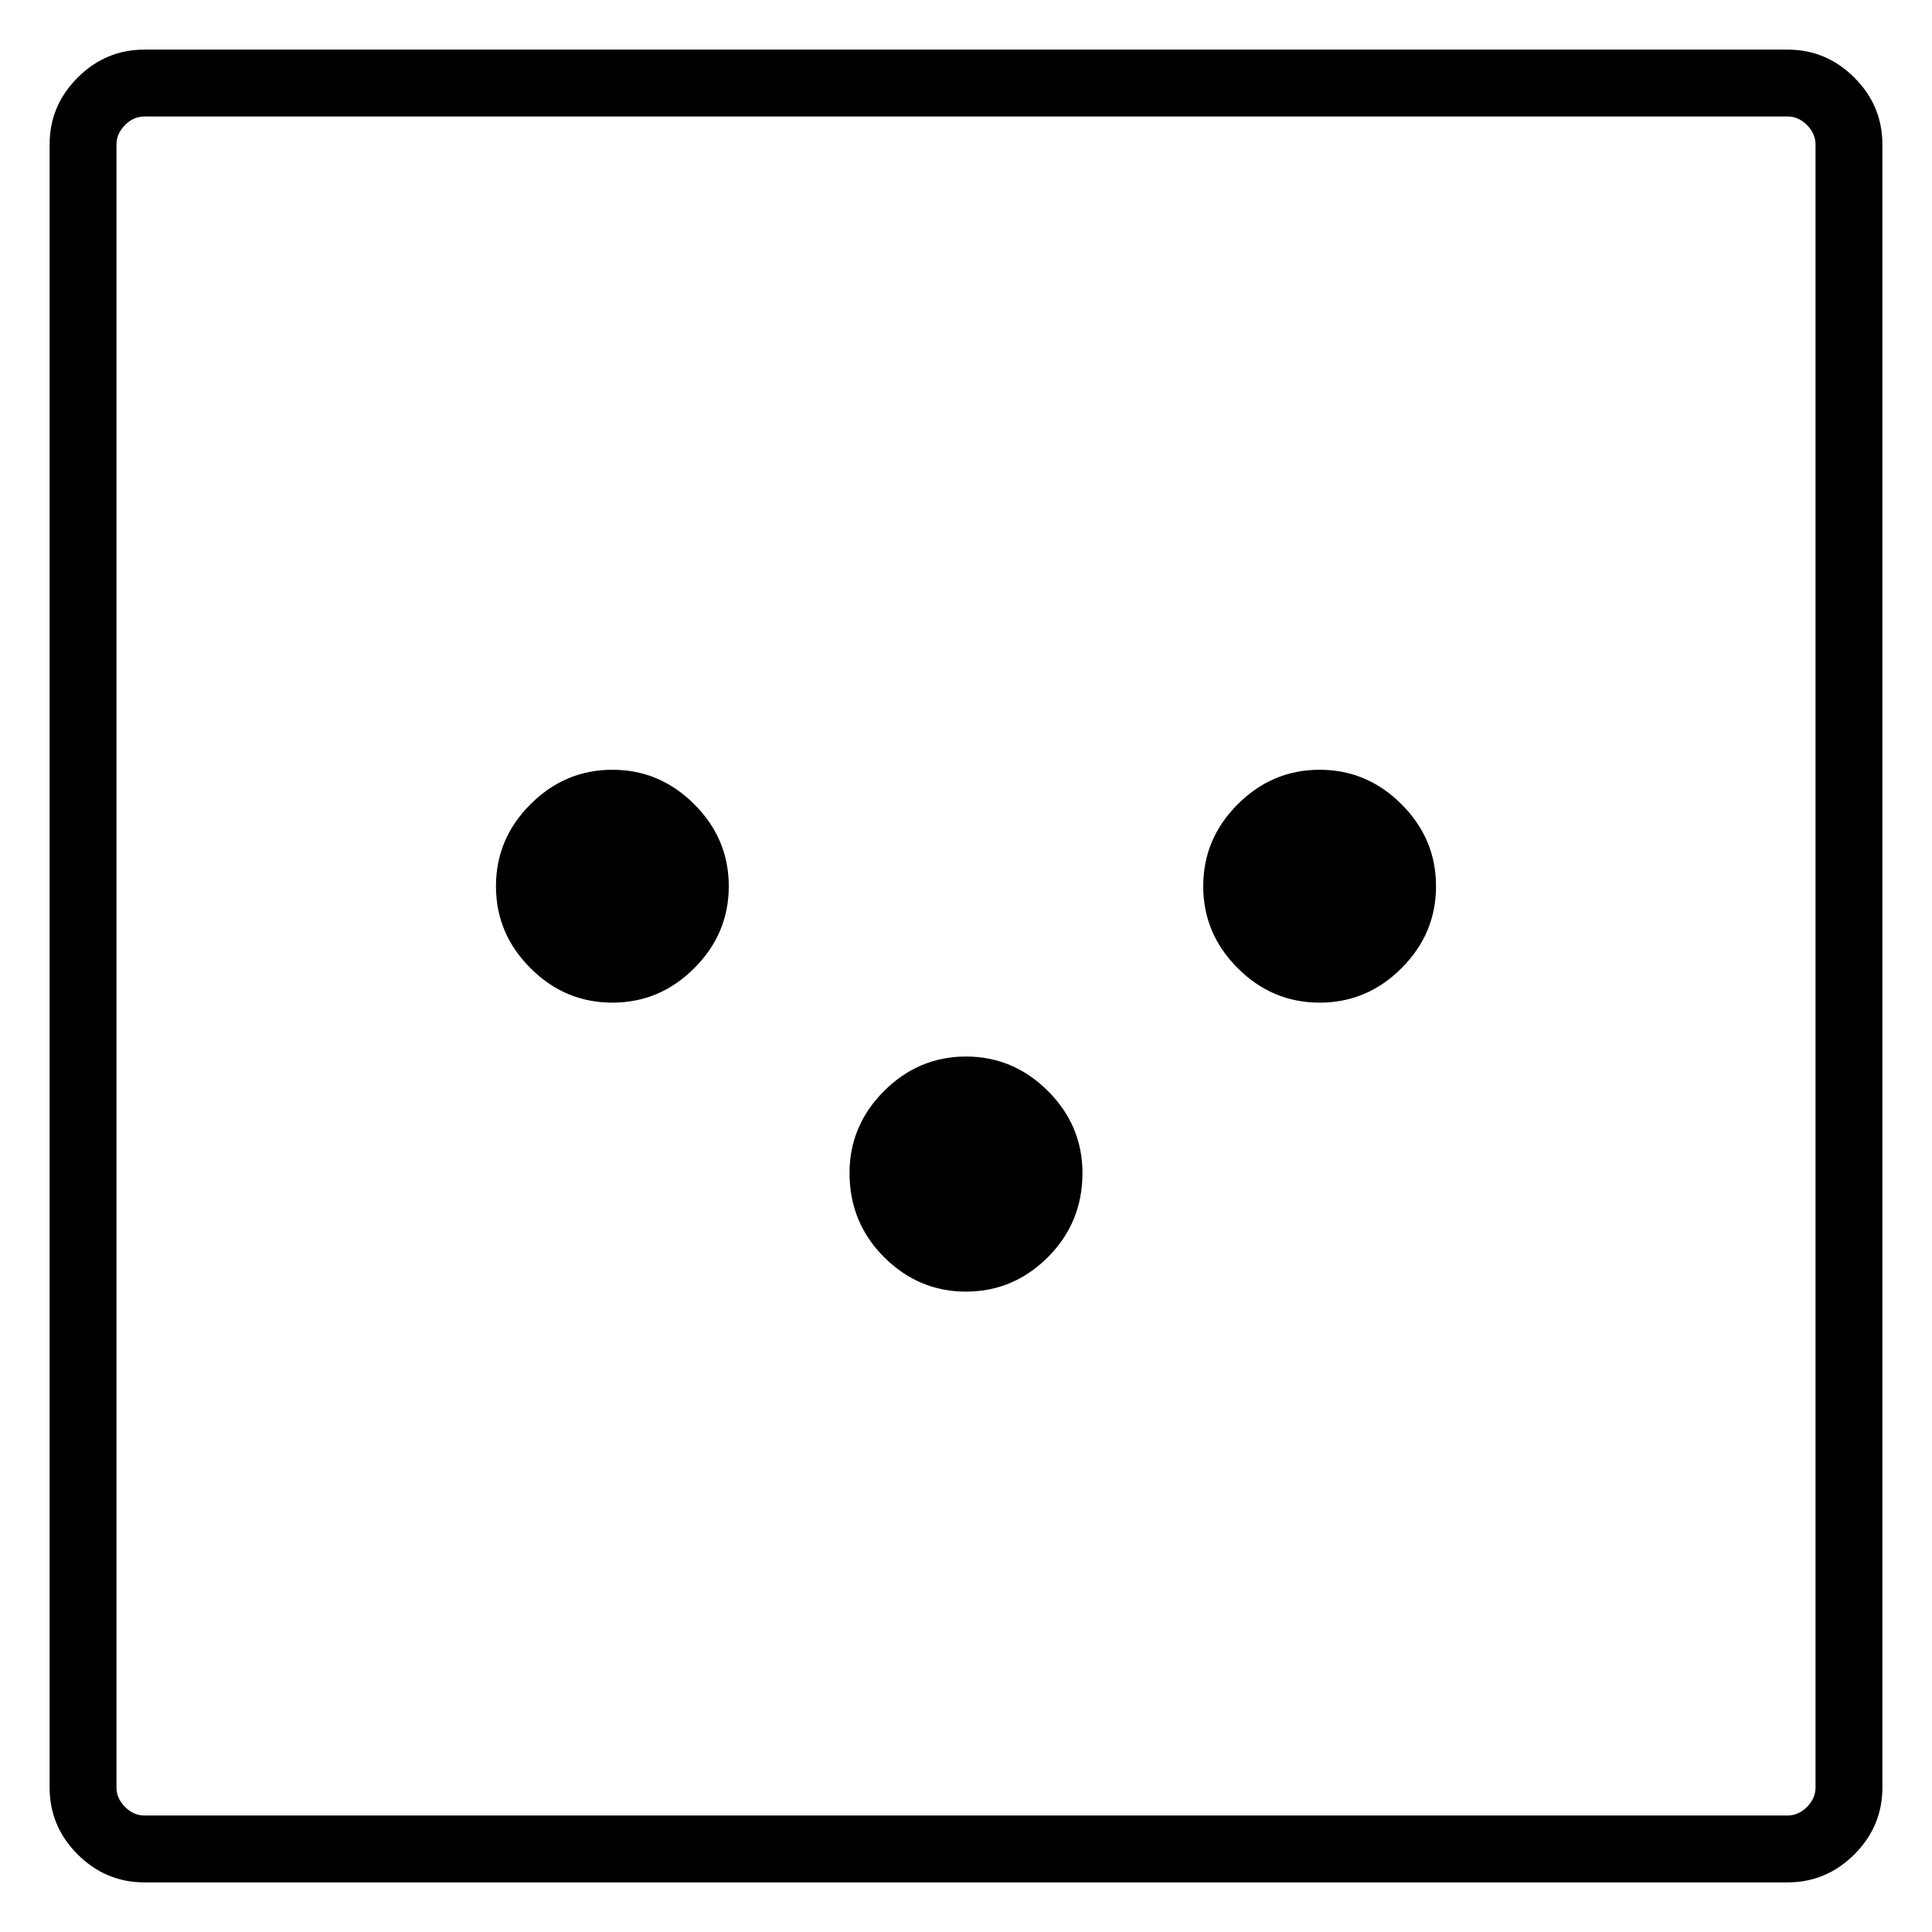 <svg width="28" height="28" viewBox="0 0 28 28" fill="none" xmlns="http://www.w3.org/2000/svg">
<path d="M2.094 27.281H25.906C26.281 27.281 26.604 27.146 26.875 26.875C27.146 26.604 27.281 26.281 27.281 25.906V2.094C27.281 1.719 27.146 1.396 26.875 1.125C26.604 0.854 26.281 0.719 25.906 0.719H2.094C1.719 0.719 1.396 0.854 1.125 1.125C0.854 1.396 0.719 1.719 0.719 2.094V25.906C0.719 26.281 0.854 26.604 1.125 26.875C1.396 27.146 1.719 27.281 2.094 27.281ZM1.688 2.094C1.688 1.99 1.729 1.896 1.812 1.812C1.896 1.729 1.99 1.688 2.094 1.688H25.906C26.01 1.688 26.104 1.729 26.188 1.812C26.271 1.896 26.312 1.99 26.312 2.094V25.906C26.312 26.01 26.271 26.104 26.188 26.188C26.104 26.271 26.01 26.312 25.906 26.312H2.094C1.99 26.312 1.896 26.271 1.812 26.188C1.729 26.104 1.688 26.01 1.688 25.906C1.688 25.906 1.688 24.667 1.688 22.188C1.688 19.708 1.688 16.979 1.688 14C1.688 11.021 1.688 8.292 1.688 5.812C1.688 3.333 1.688 2.094 1.688 2.094ZM19.125 14.531C19.583 14.531 19.979 14.365 20.312 14.031C20.646 13.698 20.812 13.302 20.812 12.844C20.812 12.385 20.646 11.99 20.312 11.656C19.979 11.323 19.583 11.156 19.125 11.156C18.667 11.156 18.271 11.323 17.938 11.656C17.604 11.99 17.438 12.385 17.438 12.844C17.438 13.302 17.604 13.698 17.938 14.031C18.271 14.365 18.667 14.531 19.125 14.531ZM8.875 14.531C9.333 14.531 9.729 14.365 10.062 14.031C10.396 13.698 10.562 13.302 10.562 12.844C10.562 12.385 10.396 11.99 10.062 11.656C9.729 11.323 9.333 11.156 8.875 11.156C8.417 11.156 8.021 11.323 7.688 11.656C7.354 11.99 7.188 12.385 7.188 12.844C7.188 13.302 7.354 13.698 7.688 14.031C8.021 14.365 8.417 14.531 8.875 14.531ZM14 18.719C14.458 18.719 14.854 18.552 15.188 18.219C15.521 17.885 15.688 17.479 15.688 17C15.688 16.542 15.521 16.146 15.188 15.812C14.854 15.479 14.458 15.312 14 15.312C13.542 15.312 13.146 15.479 12.812 15.812C12.479 16.146 12.312 16.542 12.312 17C12.312 17.479 12.479 17.885 12.812 18.219C13.146 18.552 13.542 18.719 14 18.719Z" fill="black"/>
</svg>

